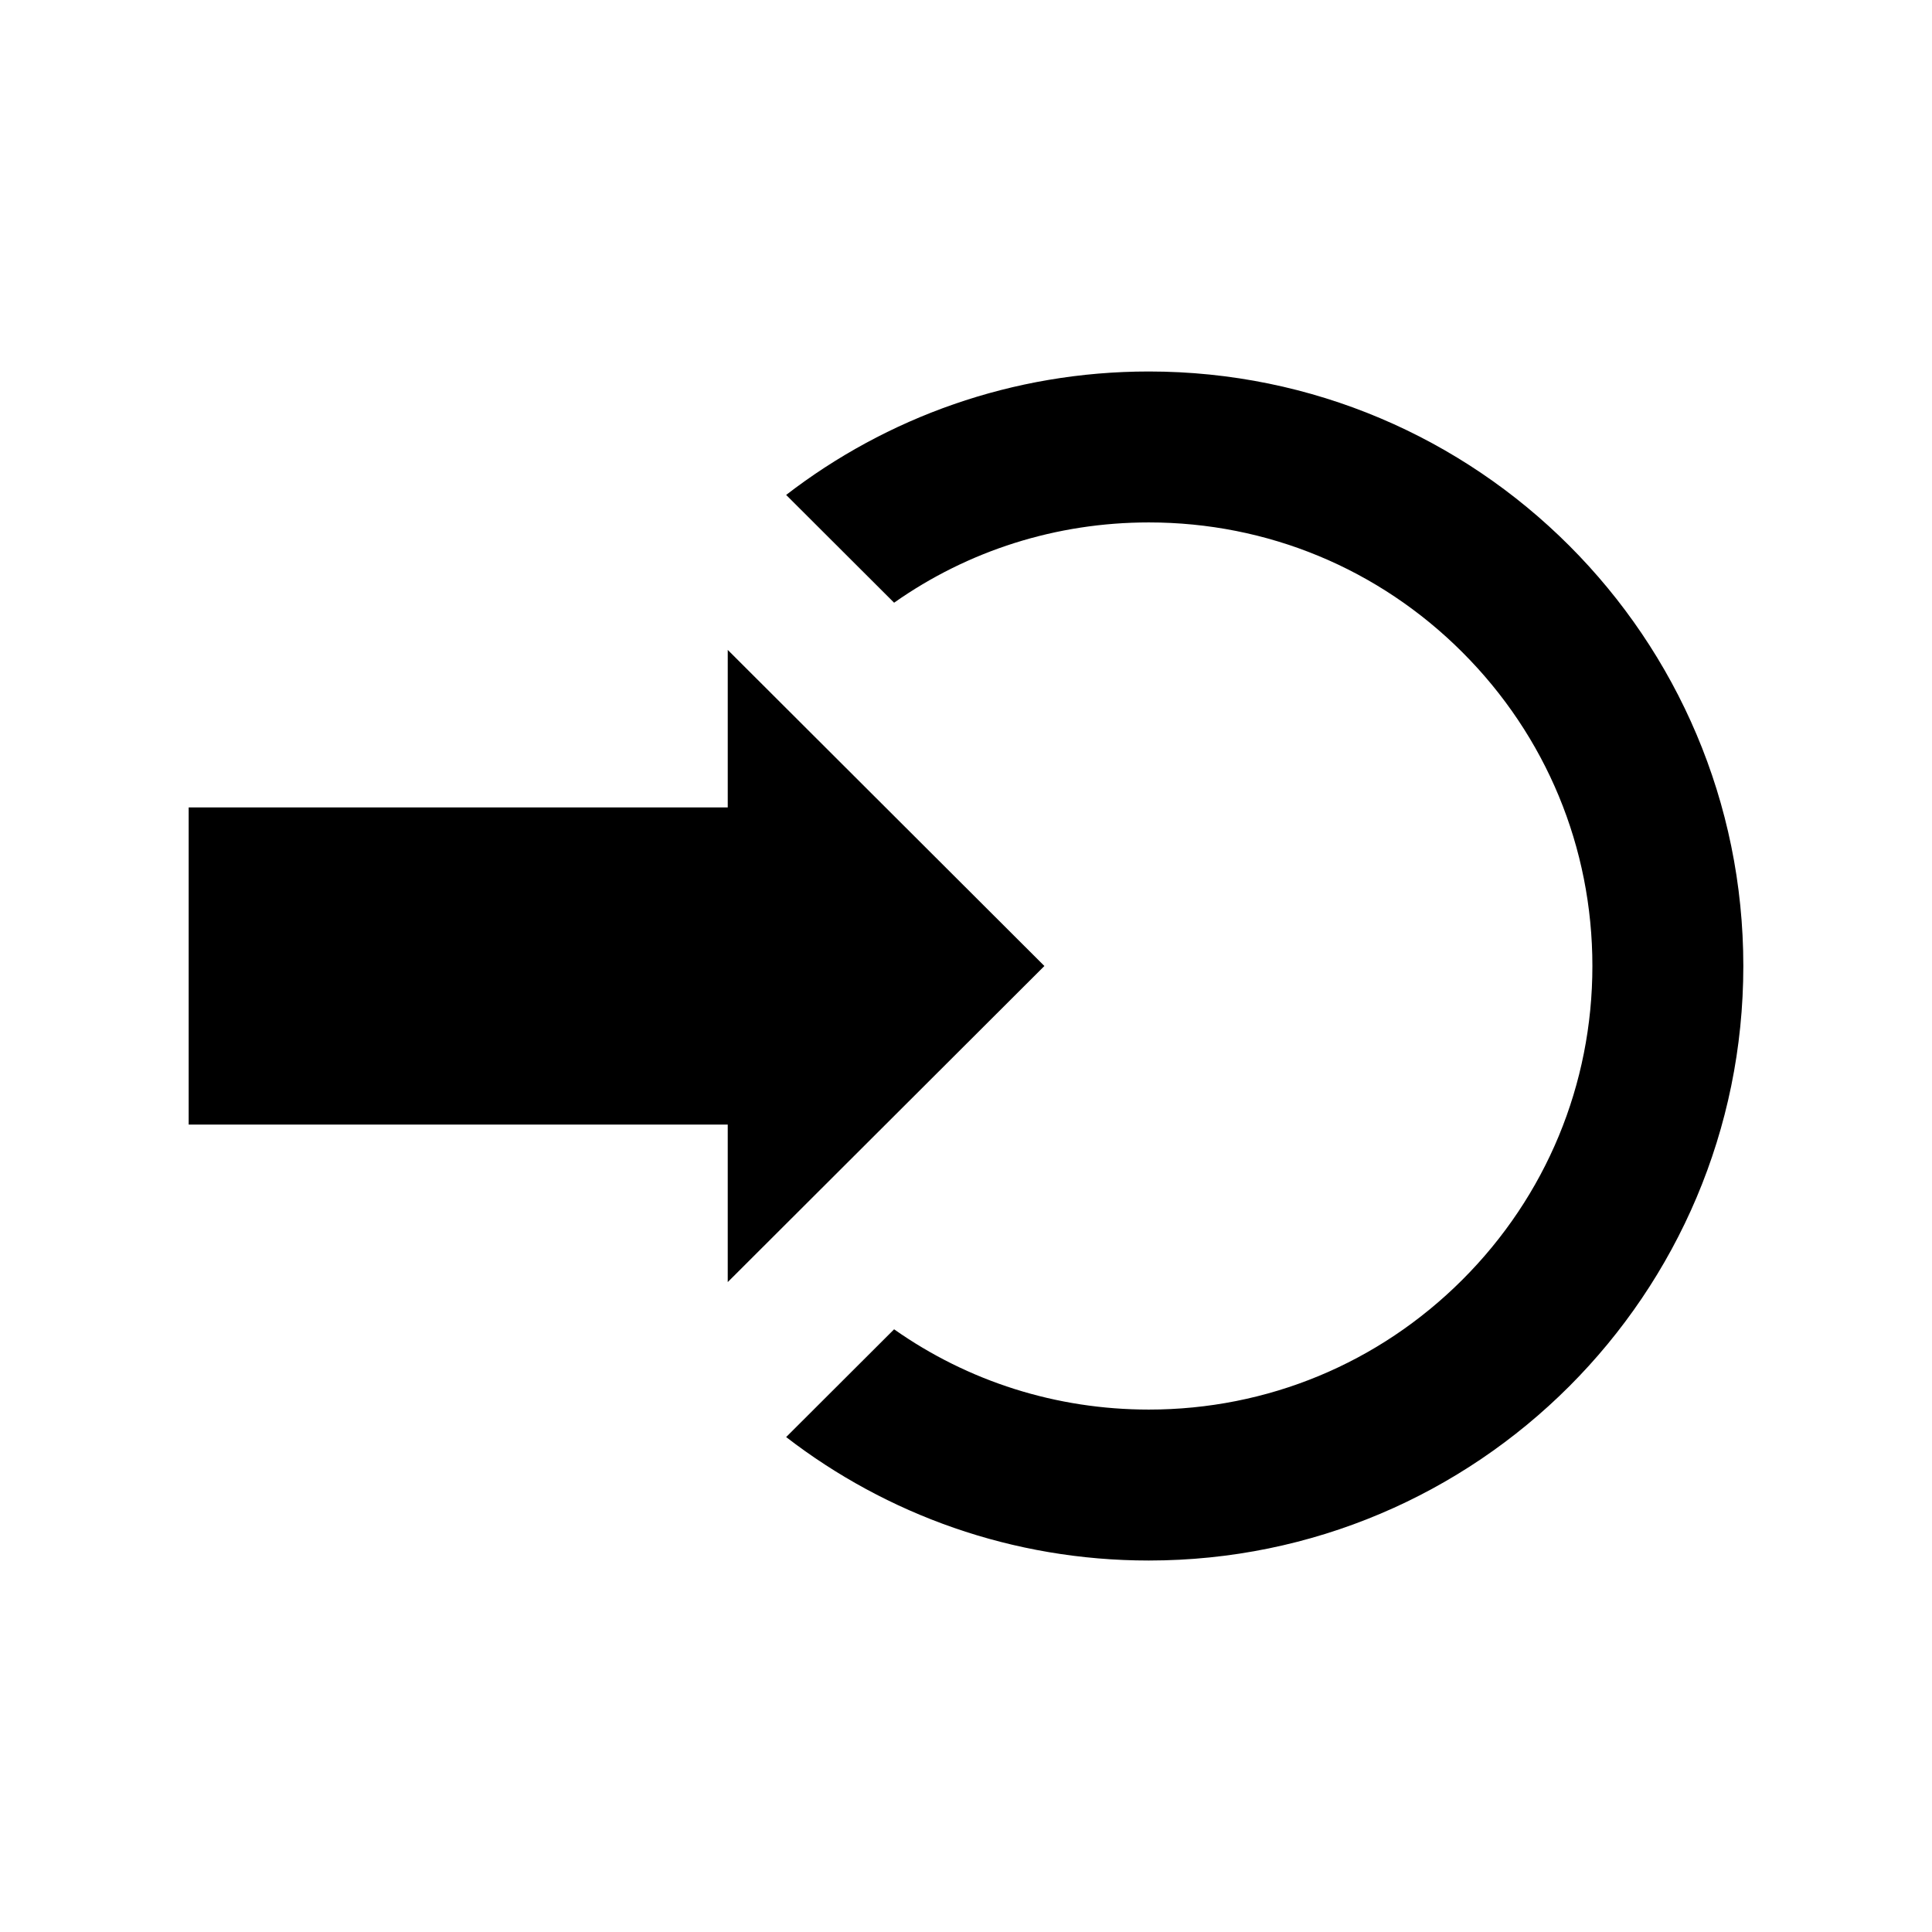 <svg xmlns="http://www.w3.org/2000/svg" viewBox="0 0 512 512" enable-background="new 0 0 512 512">
    <path id="login-2-icon" d="M50 298.02v-84.044h142.86V172.23L276.775 256l-83.917 83.77v-41.748H50zM304.447 98.448c-36.184 0-69.513 12.206-96.11 32.714l28.61 28.562c19.632-13.826 42.993-21.275 67.5-21.275 31.4 0 60.92 12.228 83.122 34.43C409.77 195.08 422 224.6 422 256s-12.228 60.92-34.43 83.122c-22.204 22.203-51.724 34.43-83.123 34.43-24.507 0-47.868-7.448-67.5-21.274l-28.61 28.56c26.598 20.51 59.927 32.716 96.11 32.716C391.46 413.554 462 343.014 462 256S391.46 98.447 304.447 98.447z"/>
</svg>
